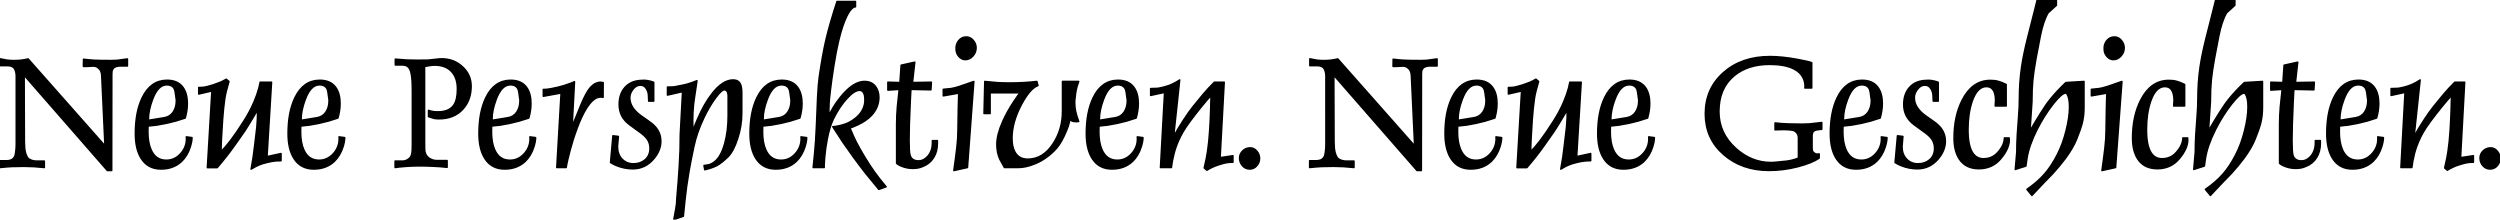 <?xml version="1.0" encoding="UTF-8" standalone="no"?>
<svg
   xmlns:dc="http://purl.org/dc/elements/1.1/"
   xmlns:cc="http://creativecommons.org/ns#"
   xmlns:rdf="http://www.w3.org/1999/02/22-rdf-syntax-ns#"
   xmlns:svg="http://www.w3.org/2000/svg"
   xmlns="http://www.w3.org/2000/svg"
   xmlns:sodipodi="http://sodipodi.sourceforge.net/DTD/sodipodi-0.dtd"
   xmlns:inkscape="http://www.inkscape.org/namespaces/inkscape"
   viewBox="0 0 430.356 37.794"
   height="37.794"
   width="430.356"
   version="1.1"
   id="svg875"
   sodipodi:docname="mobile_subtitle.svg"
   inkscape:version="0.92.4 5da689c313, 2019-01-14">
  <defs
     id="defs879" />
  <sodipodi:namedview
     pagecolor="#ffffff"
     bordercolor="#666666"
     borderopacity="1"
     objecttolerance="10"
     gridtolerance="10"
     guidetolerance="10"
     inkscape:pageopacity="0"
     inkscape:pageshadow="2"
     inkscape:window-width="1366"
     inkscape:window-height="745"
     id="namedview877"
     showgrid="false"
     inkscape:snap-bbox="true"
     inkscape:bbox-paths="true"
     inkscape:bbox-nodes="true"
     inkscape:snap-bbox-edge-midpoints="true"
     inkscape:snap-bbox-midpoints="true"
     inkscape:object-paths="false"
     inkscape:snap-intersection-paths="false"
     inkscape:snap-smooth-nodes="false"
     inkscape:object-nodes="false"
     inkscape:snap-nodes="false"
     inkscape:snap-others="false"
     inkscape:snap-object-midpoints="false"
     inkscape:snap-center="false"
     inkscape:snap-page="true"
     inkscape:zoom="1.3872762"
     inkscape:cx="243.84938"
     inkscape:cy="14.334436"
     inkscape:window-x="0"
     inkscape:window-y="0"
     inkscape:window-maximized="1"
     inkscape:current-layer="text885" />
  <g
     aria-label="Neue Perspektiven. Neue Geschichten."
     style="font-style:normal;font-variant:normal;font-weight:normal;font-stretch:normal;font-size:30.651px;line-height:1.25;font-family:Delphin;-inkscape-font-specification:Delphin;font-variant-ligatures:normal;font-variant-caps:normal;font-variant-numeric:normal;font-feature-settings:normal;text-align:start;writing-mode:lr-tb;text-anchor:start;opacity:1;fill:#000000;fill-opacity:1;stroke:none;stroke-width:2.09;stroke-linecap:round;stroke-linejoin:round;stroke-miterlimit:4;stroke-dasharray:none;stroke-dashoffset:0;stroke-opacity:1;paint-order:normal"
     id="text885">
    <path
       d="M 18.071,25.103 17.515,13.062 q 0,-0.946 -0.686,-1.447 -0.167,-0.13 -0.39,-0.186 -0.223,-0.056 -0.427,-0.056 -0.223,0 -0.594,0.037 -0.371,0.019 -0.39,0.019 h -0.668 l 0.019,-1.225 q 0.835,0.111 1.781,0.167 0.965,0.056 2.95,0.056 0.631,0 1.058,-0.037 0.427,-0.037 1.763,-0.241 v 1.206 H 20.595 q -0.315,0 -0.631,0.111 -0.297,0.111 -0.408,0.241 -0.223,0.26 -0.278,0.482 -0.037,0.204 -0.037,0.594 l -0.019,16.569 H 18.48 L 4.156,12.951 4.193,24.454 q 0,1.113 0.186,1.837 0.204,0.705 0.501,1.002 0.204,0.186 0.594,0.315 0.39,0.13 0.835,0.13 h 1.317 v 1.095 q -1.855,-0.204 -3.525,-0.204 -1.225,0 -2.041,0.037 Q 1.243,28.703 -1.1257052e-8,28.833 V 27.682 H 1.095 q 0.445,0 0.779,-0.13 0.353,-0.13 0.594,-0.501 0.167,-0.241 0.241,-0.872 0.093,-0.649 0.093,-1.299 V 13.08 q 0,-0.464 -0.13,-0.853 Q 2.56,11.837 2.356,11.633 1.967,11.299 1.336,11.299 H 0.037 v -1.169 q 0.649,0.148 1.15,0.223 0.52,0.074 1.132,0.074 0.742,0 1.262,-0.056 0.538,-0.056 1.262,-0.223 z"
       style="stroke-width:0.267;stroke:#000000;stroke-opacity:1;stroke-miterlimit:4;stroke-dasharray:none"
       id="path895" />
    <path
       d="m 32.08,23.563 0.965,0.13 q 0,0.649 -0.297,1.596 -0.482,1.521 -1.484,2.486 -1.392,1.317 -3.544,1.317 -2.245,0 -3.395,-1.8 -1.02,-1.596 -1.02,-4.304 0,-3.692 1.169,-6.141 1.447,-3.024 4.286,-3.024 1.837,0 2.727,1.206 0.761,1.039 0.761,2.783 0,1.206 -0.371,2.505 -0.983,0.334 -1.651,0.52 -0.668,0.186 -1.596,0.39 -0.928,0.186 -1.614,0.297 -0.686,0.093 -1.503,0.167 -0.056,0.056 -0.056,1.002 0,1.855 0.538,3.08 0.798,1.818 2.635,1.818 1.429,0 2.449,-1.113 1.02,-1.113 1.02,-2.579 0,-0.223 -0.019,-0.334 z m -6.494,-2.857 2.727,-0.445 q 0.965,-0.167 1.503,-0.965 0.538,-0.816 0.538,-1.911 0,-0.111 0,-0.223 -0.037,-0.148 -0.037,-0.223 -0.148,-1.299 -0.278,-1.577 -0.334,-0.761 -1.336,-0.761 -1.521,0 -2.449,2.523 -0.705,1.892 -0.705,3.358 0,0.093 0,0.186 0.019,0.019 0.037,0.037 z"
       style="stroke-width:0.267;stroke:#000000;stroke-opacity:1;stroke-miterlimit:4;stroke-dasharray:none"
       id="path897" />
    <path
       d="m 36.681,14.62 q 0.705,-0.241 1.169,-0.427 0.464,-0.186 1.095,-0.557 l 0.464,0.39 q -0.482,1.744 -0.482,1.763 -0.167,0.668 -0.241,1.225 -0.223,1.521 -0.371,3.581 -0.148,2.059 -0.204,3.395 -0.056,1.317 -0.074,2.115 0.798,-0.798 1.633,-1.892 0.965,-1.262 2.264,-3.303 1.058,-1.633 1.8,-3.377 0.538,-1.262 0.835,-2.375 0.111,-0.501 0.223,-1.002 h 1.948 l -0.779,12.802 2.412,-0.52 V 27.664 q -0.668,0 -1.113,0.056 -0.445,0.037 -1.28,0.241 -0.816,0.186 -1.373,0.427 -0.557,0.223 -1.373,0.724 0.204,-1.076 0.353,-2.078 0.148,-1.002 0.278,-2.171 0.334,-2.727 0.353,-2.969 0.13,-1.373 0.13,-2.987 -0.668,1.132 -1.336,2.245 -0.482,0.816 -0.872,1.392 -1.058,1.521 -1.633,2.319 -0.872,1.225 -1.41,1.911 -0.724,0.928 -1.707,2.078 h -1.688 l 0.779,-13.192 -2.264,0.52 v -1.113 q 0.575,0 0.983,-0.056 0.408,-0.074 1.484,-0.39 z"
       style="stroke-width:0.267;stroke:#000000;stroke-opacity:1;stroke-miterlimit:4;stroke-dasharray:none"
       id="path899" />
    <path
       d="m 58.37,23.563 0.965,0.13 q 0,0.649 -0.297,1.596 -0.482,1.521 -1.484,2.486 -1.392,1.317 -3.544,1.317 -2.245,0 -3.395,-1.8 -1.02,-1.596 -1.02,-4.304 0,-3.692 1.169,-6.141 1.447,-3.024 4.286,-3.024 1.837,0 2.727,1.206 0.761,1.039 0.761,2.783 0,1.206 -0.371,2.505 -0.983,0.334 -1.651,0.52 -0.668,0.186 -1.596,0.39 -0.928,0.186 -1.614,0.297 -0.686,0.093 -1.503,0.167 -0.056,0.056 -0.056,1.002 0,1.855 0.538,3.08 0.798,1.818 2.635,1.818 1.429,0 2.449,-1.113 1.02,-1.113 1.02,-2.579 0,-0.223 -0.019,-0.334 z m -6.494,-2.857 2.727,-0.445 q 0.965,-0.167 1.503,-0.965 0.538,-0.816 0.538,-1.911 0,-0.111 0,-0.223 -0.037,-0.148 -0.037,-0.223 -0.148,-1.299 -0.278,-1.577 -0.334,-0.761 -1.336,-0.761 -1.521,0 -2.449,2.523 -0.705,1.892 -0.705,3.358 0,0.093 0,0.186 0.019,0.019 0.037,0.037 z"
       style="stroke-width:0.267;stroke:#000000;stroke-opacity:1;stroke-miterlimit:4;stroke-dasharray:none"
       id="path901" />
    <path
       d="m 75.588,20.446 q -0.501,0 -0.872,-0.074 -0.353,-0.093 -0.946,-0.297 v -1.076 q 0.371,0.148 0.761,0.204 0.39,0.056 0.835,0.056 1.985,0 2.783,-1.206 0.594,-0.909 0.594,-2.727 0,-1.911 -0.983,-2.987 -1.039,-1.132 -2.95,-1.132 -0.39,0 -0.928,0.093 -0.538,0.074 -0.798,0.13 v 13.377 q 0,1.039 0.056,1.317 0.13,0.631 0.631,1.039 0.631,0.482 1.447,0.482 h 1.744 v 1.15 q -1.169,-0.13 -2.412,-0.186 -1.225,-0.056 -2.431,-0.056 -1.187,0 -2.356,0.093 -1.169,0.093 -1.744,0.186 v -1.095 h 1.317 q 0.353,0 0.686,-0.167 0.353,-0.186 0.538,-0.39 0.278,-0.315 0.353,-0.816 0.074,-0.501 0.074,-1.336 v -9.277 q 0,-2.134 -0.186,-3.024 -0.167,-0.891 -0.538,-1.206 -0.353,-0.334 -0.928,-0.334 h -1.28 v -1.002 q 0.946,0.093 1.874,0.148 0.928,0.037 1.763,0.037 0.26,0 0.408,0 1.076,0 1.633,-0.019 0.557,-0.037 1.503,-0.167 0.427,-0.056 0.816,-0.056 2.078,0 3.562,1.373 1.484,1.373 1.484,3.321 0,2.393 -1.41,3.952 -1.521,1.67 -4.1,1.67 z"
       style="stroke-width:0.267;stroke:#000000;stroke-opacity:1;stroke-miterlimit:4;stroke-dasharray:none"
       id="path903" />
    <path
       d="m 91.229,23.563 0.965,0.13 q 0,0.649 -0.297,1.596 -0.482,1.521 -1.484,2.486 -1.392,1.317 -3.544,1.317 -2.245,0 -3.395,-1.8 -1.02,-1.596 -1.02,-4.304 0,-3.692 1.169,-6.141 1.447,-3.024 4.286,-3.024 1.837,0 2.727,1.206 0.761,1.039 0.761,2.783 0,1.206 -0.371,2.505 -0.983,0.334 -1.651,0.52 -0.668,0.186 -1.596,0.39 -0.928,0.186 -1.614,0.297 -0.686,0.093 -1.503,0.167 -0.056,0.056 -0.056,1.002 0,1.855 0.538,3.08 0.798,1.818 2.635,1.818 1.429,0 2.449,-1.113 1.02,-1.113 1.02,-2.579 0,-0.223 -0.019,-0.334 z m -6.494,-2.857 2.727,-0.445 q 0.965,-0.167 1.503,-0.965 0.538,-0.816 0.538,-1.911 0,-0.111 0,-0.223 -0.037,-0.148 -0.037,-0.223 -0.148,-1.299 -0.278,-1.577 -0.334,-0.761 -1.336,-0.761 -1.521,0 -2.449,2.523 -0.705,1.892 -0.705,3.358 0,0.093 0,0.186 0.019,0.019 0.037,0.037 z"
       style="stroke-width:0.267;stroke:#000000;stroke-opacity:1;stroke-miterlimit:4;stroke-dasharray:none"
       id="path905" />
    <path
       d="m 103.809,16.754 q -0.204,-0.056 -0.427,-0.056 -0.668,0 -1.317,0.575 -1.002,0.872 -1.985,3.006 -0.742,1.633 -1.429,3.804 -0.52,1.67 -0.891,3.265 -0.297,1.28 -0.297,1.484 h -1.614 l 0.742,-12.821 -3.061,0.557 v -1.169 q 0.186,0 0.334,0 0.853,-0.056 2.301,-0.408 0.928,-0.223 2.115,-0.668 0.594,-0.26 0.612,-0.26 l -0.408,7.7 0.761,-1.837 q 0.668,-1.651 0.798,-1.967 0.427,-1.02 0.853,-1.8 0.427,-0.779 0.816,-1.187 0.464,-0.464 0.872,-0.631 0.408,-0.186 0.761,-0.186 0.445,0.074 0.482,0.074 z"
       style="stroke-width:0.267;stroke:#000000;stroke-opacity:1;stroke-miterlimit:4;stroke-dasharray:none"
       id="path907" />
    <path
       d="m 106.295,25.233 q 0,1.336 0.779,2.152 0.779,0.816 1.967,0.816 1.206,0 2.022,-0.705 0.835,-0.724 0.835,-1.967 0,-0.946 -0.52,-1.651 -0.39,-0.538 -1.336,-1.206 l -1.633,-1.187 q -0.909,-0.668 -1.373,-1.54 -0.445,-0.891 -0.445,-1.948 0,-1.818 0.983,-2.932 1.076,-1.225 3.061,-1.225 0.037,-0.019 0.13,-0.019 0.538,0 1.132,0.148 0.315,0.074 0.631,0.204 v 3.228 h -0.853 l -0.037,-0.816 q 0,-0.761 -0.371,-1.336 -0.371,-0.594 -1.039,-0.594 -0.742,0 -1.28,0.724 -0.538,0.705 -0.538,1.429 0,0.891 0.501,1.67 0.501,0.779 1.429,1.447 l 1.373,0.965 q 1.002,0.686 1.484,1.447 0.557,0.872 0.557,1.967 0,1.596 -1.225,3.043 -1.447,1.707 -3.599,1.707 -1.41,0 -2.765,-0.538 -0.445,-0.167 -1.058,-0.538 l 0.408,-4.601 0.928,0.111 z"
       style="stroke-width:0.267;stroke:#000000;stroke-opacity:1;stroke-miterlimit:4;stroke-dasharray:none"
       id="path909" />
    <path
       d="m 117.501,15.771 -2.598,0.594 v -1.373 q 0.853,0 1.15,-0.037 0.742,-0.148 1.429,-0.278 0.705,-0.13 1.614,-0.445 0.427,-0.167 0.872,-0.334 -0.074,0.575 -0.13,0.928 -0.39,2.523 -0.464,3.228 -0.13,1.373 -0.13,2.69 0,0.705 0.019,1.206 0.037,0.482 0.056,0.779 -0.167,-0.093 0.816,-2.356 1.113,-2.56 2.468,-4.286 1.818,-2.319 3.599,-2.319 0.928,0 1.262,0.742 0.223,0.501 0.223,1.521 v 3.451 q 0,2.245 -0.724,4.416 -0.705,2.171 -1.67,3.117 -1.058,1.02 -1.855,1.466 -0.798,0.427 -2.115,0.742 l -0.13,-0.724 q 0.371,-0.056 0.742,-0.111 0.575,-0.13 1.076,-0.538 1.132,-0.872 1.763,-3.21 0.575,-2.115 0.575,-4.713 v -3.432 q 0,-0.408 -0.13,-0.686 -0.13,-0.278 -0.445,-0.353 -0.464,-0.111 -1.521,1.299 -1.15,1.521 -2.134,3.618 -1.169,2.468 -1.67,4.824 -0.501,2.338 -0.853,4.323 -0.464,2.69 -0.705,5.102 l -0.26,2.598 -1.633,0.575 q 0.241,-1.243 0.334,-1.8 0.186,-1.02 0.186,-1.837 0.278,-3.136 0.427,-5.677 0.167,-2.56 0.167,-5.362 z"
       style="stroke-width:0.267;stroke:#000000;stroke-opacity:1;stroke-miterlimit:4;stroke-dasharray:none"
       id="path911" />
    <path
       d="m 137.892,23.563 0.965,0.13 q 0,0.649 -0.297,1.596 -0.482,1.521 -1.484,2.486 -1.392,1.317 -3.544,1.317 -2.245,0 -3.395,-1.8 -1.02,-1.596 -1.02,-4.304 0,-3.692 1.169,-6.141 1.447,-3.024 4.286,-3.024 1.837,0 2.727,1.206 0.761,1.039 0.761,2.783 0,1.206 -0.371,2.505 -0.983,0.334 -1.651,0.52 -0.668,0.186 -1.596,0.39 -0.928,0.186 -1.614,0.297 -0.686,0.093 -1.503,0.167 -0.056,0.056 -0.056,1.002 0,1.855 0.538,3.08 0.798,1.818 2.635,1.818 1.429,0 2.449,-1.113 1.02,-1.113 1.02,-2.579 0,-0.223 -0.019,-0.334 z m -6.494,-2.857 2.727,-0.445 q 0.965,-0.167 1.503,-0.965 0.538,-0.816 0.538,-1.911 0,-0.111 0,-0.223 -0.037,-0.148 -0.037,-0.223 -0.148,-1.299 -0.278,-1.577 -0.334,-0.761 -1.336,-0.761 -1.521,0 -2.449,2.523 -0.705,1.892 -0.705,3.358 0,0.093 0,0.186 0.019,0.019 0.037,0.037 z"
       style="stroke-width:0.267;stroke:#000000;stroke-opacity:1;stroke-miterlimit:4;stroke-dasharray:none"
       id="path913" />
    <path
       d="m 141.881,28.833 h -1.893 l 0.26,-2.598 q 0.186,-1.93 0.297,-4.583 0.111,-2.653 0.204,-4.898 0.111,-2.245 0.278,-3.451 0.575,-3.971 1.187,-6.568 0.612,-2.598 1.874,-6.475 h 3.173 V 1.169 q -0.223,0 -0.427,0.148 -0.538,0.39 -1.076,1.484 -0.761,1.54 -1.41,4.267 -0.427,1.763 -0.853,4.49 -0.334,2.097 -0.557,3.989 -0.223,1.892 -0.223,2.245 l -0.056,2.078 q 0.427,-0.742 0.853,-1.503 1.076,-1.707 2.245,-2.82 1.596,-1.521 3.061,-1.521 1.262,0 1.911,0.891 0.557,0.761 0.557,1.837 0,1.744 -1.262,3.098 -0.891,0.946 -2.393,1.651 -1.169,0.538 -1.336,0.501 0.612,1.484 1.113,2.468 0.501,0.983 1.354,2.412 0.946,1.577 1.763,2.709 0.816,1.15 2.004,2.56 l -1.243,0.445 q -1.354,-1.614 -2.226,-2.709 -0.965,-1.225 -2.134,-2.82 -1.15,-1.614 -1.837,-2.598 -0.668,-0.983 -1.726,-2.653 0.371,0 1.187,-0.186 1.058,-0.241 1.744,-0.631 1.02,-0.575 1.614,-1.262 0.983,-1.113 0.983,-2.542 0,-0.853 -0.241,-1.243 -0.241,-0.408 -0.686,-0.408 -0.891,0 -2.189,1.429 -1.299,1.41 -2.338,3.544 -0.631,1.299 -1.039,3.432 -0.315,1.614 -0.445,3.191 -0.111,1.577 -0.074,1.688 z"
       style="stroke-width:0.267;stroke:#000000;stroke-opacity:1;stroke-miterlimit:4;stroke-dasharray:none"
       id="path915" />
    <path
       d="m 154.795,15.381 -1.948,0.13 v -1.354 l 2.078,0.056 0.204,-2.987 2.338,-0.52 -0.39,3.507 3.247,-0.056 -0.074,1.299 -3.432,-0.074 q -0.037,0.093 -0.13,2.134 -0.204,4.397 -0.204,6.568 0,2.097 0.167,2.635 0.297,0.983 1.484,0.983 0.853,0 1.559,-0.779 0.816,-0.909 0.816,-2.338 v -0.371 h 0.853 v 0.445 q 0,1.447 -0.649,2.468 -0.631,1.02 -1.818,1.503 -0.464,0.204 -0.872,0.278 -0.408,0.074 -0.872,0.074 -0.853,0 -1.577,-0.241 -0.891,-0.297 -1.225,-0.631 v -6.679 q 0,-1.54 0.13,-3.043 0.204,-1.855 0.315,-3.006 z"
       style="stroke-width:0.267;stroke:#000000;stroke-opacity:1;stroke-miterlimit:4;stroke-dasharray:none"
       id="path917" />
    <path
       d="m 165.036,16.031 -2.653,0.464 v -1.113 q 1.15,-0.111 1.299,-0.13 0.52,-0.074 1.299,-0.315 l 2.653,-0.909 -1.095,14.806 -2.338,0.52 q 0.334,-2.338 0.52,-3.952 0.186,-1.614 0.186,-2.932 0,-1.596 0.056,-3.655 0.074,-2.059 0.074,-2.783 z M 164.591,8.498 q -0.074,-0.835 0.427,-1.484 0.52,-0.649 1.317,-0.649 0.705,0 1.187,0.575 0.501,0.557 0.501,1.299 0,0.798 -0.557,1.41 -0.557,0.612 -1.317,0.612 -0.594,0 -1.076,-0.538 -0.482,-0.538 -0.482,-1.225 z"
       style="stroke-width:0.267;stroke:#000000;stroke-opacity:1;stroke-miterlimit:4;stroke-dasharray:none"
       id="path919" />
    <path
       d="m 170.435,19.537 h -1.039 l 0.13,-5.51 q 1.354,0.148 2.189,0.204 0.835,0.056 2.152,0.056 2.375,0 4.62,-0.26 l 0.186,0.705 q -1.354,0.464 -2.857,3.284 -1.614,3.043 -1.614,5.807 0,1.466 0.519,2.375 0.686,1.206 2.208,1.206 2.598,0 4.342,-2.635 1.633,-2.468 1.633,-5.622 v -5.121 h 2.783 q -0.297,0.798 -0.427,1.41 -0.13,0.612 -0.223,1.633 -0.019,0.223 -0.037,0.39 0,0.148 0,0.241 0,0.761 0.167,1.521 0.167,0.761 0.519,1.688 -0.148,0.037 -0.408,0.037 -0.26,0 -0.464,-0.037 -0.186,-0.037 -0.315,-0.093 -0.13,-0.074 -0.371,-0.241 0,0.835 -0.983,2.913 -0.742,1.577 -1.744,2.542 -1.484,1.466 -3.358,2.208 -1.484,0.594 -2.746,0.594 h -2.393 q -0.557,-0.965 -0.761,-1.373 -0.538,-1.132 -0.538,-2.598 0,-1.688 1.02,-3.971 0.761,-1.707 1.911,-3.432 0.909,-1.373 1.095,-1.484 h -5.195 z"
       style="stroke-width:0.267;stroke:#000000;stroke-opacity:1;stroke-miterlimit:4;stroke-dasharray:none"
       id="path921" />
    <path
       d="m 195.78,23.563 0.965,0.13 q 0,0.649 -0.297,1.596 -0.482,1.521 -1.484,2.486 -1.392,1.317 -3.544,1.317 -2.245,0 -3.395,-1.8 -1.02,-1.596 -1.02,-4.304 0,-3.692 1.169,-6.141 1.447,-3.024 4.286,-3.024 1.837,0 2.727,1.206 0.761,1.039 0.761,2.783 0,1.206 -0.371,2.505 -0.983,0.334 -1.651,0.52 -0.668,0.186 -1.596,0.39 -0.928,0.186 -1.614,0.297 -0.686,0.093 -1.503,0.167 -0.056,0.056 -0.056,1.002 0,1.855 0.538,3.08 0.798,1.818 2.635,1.818 1.429,0 2.449,-1.113 1.02,-1.113 1.02,-2.579 0,-0.223 -0.019,-0.334 z m -6.494,-2.857 2.727,-0.445 q 0.965,-0.167 1.503,-0.965 0.538,-0.816 0.538,-1.911 0,-0.111 0,-0.223 -0.037,-0.148 -0.037,-0.223 -0.148,-1.299 -0.278,-1.577 -0.334,-0.761 -1.336,-0.761 -1.521,0 -2.449,2.523 -0.705,1.892 -0.705,3.358 0,0.093 0,0.186 0.019,0.019 0.037,0.037 z"
       style="stroke-width:0.267;stroke:#000000;stroke-opacity:1;stroke-miterlimit:4;stroke-dasharray:none"
       id="path923" />
    <path
       d="m 209.77,28.369 q -1.02,0.315 -2.022,0.928 l -0.445,-0.39 q 0.353,-1.633 0.371,-1.688 0.111,-0.594 0.204,-1.187 0.241,-1.596 0.371,-3.711 0.13,-2.134 0.167,-3.599 0.037,-1.466 0.056,-2.301 -0.093,0.093 -0.872,1.002 -0.835,0.983 -1.744,2.152 -1.132,1.447 -1.744,2.375 -1.02,1.54 -1.633,3.247 -0.408,1.132 -0.668,2.523 -0.093,0.557 -0.167,1.113 h -1.874 l 0.705,-12.932 -2.393,0.52 V 15.251 q 0.779,0 1.187,-0.037 0.408,-0.056 1.076,-0.223 1.429,-0.353 2.727,-1.225 l -1.039,9.741 q 0.668,-1.243 1.651,-2.765 1.002,-1.54 1.726,-2.431 0.853,-1.039 1.726,-2.097 0.891,-1.058 1.911,-2.059 h 1.688 l -0.705,12.988 2.208,-0.334 v 1.113 q -0.686,0 -1.169,0.093 -0.464,0.093 -1.299,0.353 z"
       style="stroke-width:0.267;stroke:#000000;stroke-opacity:1;stroke-miterlimit:4;stroke-dasharray:none"
       id="path925" />
    <path
       d="m 213.388,27.2 q 0,-0.705 0.538,-1.225 0.538,-0.52 1.28,-0.52 0.668,0 1.132,0.557 0.482,0.538 0.482,1.262 0,0.724 -0.501,1.28 -0.482,0.538 -1.187,0.538 -0.742,0 -1.243,-0.557 -0.501,-0.557 -0.501,-1.336 z"
       style="stroke-width:0.267;stroke:#000000;stroke-opacity:1;stroke-miterlimit:4;stroke-dasharray:none"
       id="path927" />
    <path
       d="M 243.519,25.103 242.962,13.062 q 0,-0.946 -0.686,-1.447 -0.167,-0.13 -0.39,-0.186 -0.223,-0.056 -0.427,-0.056 -0.223,0 -0.594,0.037 -0.371,0.019 -0.39,0.019 h -0.668 l 0.018,-1.225 q 0.835,0.111 1.781,0.167 0.965,0.056 2.95,0.056 0.631,0 1.058,-0.037 0.427,-0.037 1.763,-0.241 v 1.206 h -1.336 q -0.315,0 -0.631,0.111 -0.297,0.111 -0.408,0.241 -0.223,0.26 -0.278,0.482 -0.037,0.204 -0.037,0.594 l -0.019,16.569 h -0.742 l -14.324,-16.402 0.037,11.503 q 0,1.113 0.186,1.837 0.204,0.705 0.501,1.002 0.204,0.186 0.594,0.315 0.39,0.13 0.835,0.13 h 1.317 v 1.095 q -1.855,-0.204 -3.525,-0.204 -1.225,0 -2.041,0.037 -0.816,0.037 -2.059,0.167 v -1.15 h 1.095 q 0.445,0 0.779,-0.13 0.353,-0.13 0.594,-0.501 0.167,-0.241 0.241,-0.872 0.093,-0.649 0.093,-1.299 V 13.08 q 0,-0.464 -0.13,-0.853 -0.111,-0.39 -0.315,-0.594 -0.39,-0.334 -1.02,-0.334 h -1.299 v -1.169 q 0.649,0.148 1.15,0.223 0.52,0.074 1.132,0.074 0.742,0 1.262,-0.056 0.538,-0.056 1.262,-0.223 z"
       style="stroke-width:0.267;stroke:#000000;stroke-opacity:1;stroke-miterlimit:4;stroke-dasharray:none"
       id="path929" />
    <path
       d="m 257.527,23.563 0.965,0.13 q 0,0.649 -0.297,1.596 -0.482,1.521 -1.484,2.486 -1.392,1.317 -3.544,1.317 -2.245,0 -3.395,-1.8 -1.02,-1.596 -1.02,-4.304 0,-3.692 1.169,-6.141 1.447,-3.024 4.286,-3.024 1.837,0 2.727,1.206 0.761,1.039 0.761,2.783 0,1.206 -0.371,2.505 -0.983,0.334 -1.651,0.52 -0.668,0.186 -1.596,0.39 -0.928,0.186 -1.614,0.297 -0.686,0.093 -1.503,0.167 -0.056,0.056 -0.056,1.002 0,1.855 0.538,3.08 0.798,1.818 2.635,1.818 1.429,0 2.449,-1.113 1.02,-1.113 1.02,-2.579 0,-0.223 -0.018,-0.334 z m -6.494,-2.857 2.727,-0.445 q 0.965,-0.167 1.503,-0.965 0.538,-0.816 0.538,-1.911 0,-0.111 0,-0.223 -0.037,-0.148 -0.037,-0.223 -0.148,-1.299 -0.278,-1.577 -0.334,-0.761 -1.336,-0.761 -1.521,0 -2.449,2.523 -0.705,1.892 -0.705,3.358 0,0.093 0,0.186 0.019,0.019 0.037,0.037 z"
       style="stroke-width:0.267;stroke:#000000;stroke-opacity:1;stroke-miterlimit:4;stroke-dasharray:none"
       id="path931" />
    <path
       d="m 262.128,14.62 q 0.705,-0.241 1.169,-0.427 0.464,-0.186 1.095,-0.557 l 0.464,0.39 q -0.482,1.744 -0.482,1.763 -0.167,0.668 -0.241,1.225 -0.223,1.521 -0.371,3.581 -0.148,2.059 -0.204,3.395 -0.056,1.317 -0.074,2.115 0.798,-0.798 1.633,-1.892 0.965,-1.262 2.264,-3.303 1.058,-1.633 1.8,-3.377 0.538,-1.262 0.835,-2.375 0.111,-0.501 0.223,-1.002 h 1.948 l -0.779,12.802 2.412,-0.52 V 27.664 q -0.668,0 -1.113,0.056 -0.445,0.037 -1.28,0.241 -0.816,0.186 -1.373,0.427 -0.557,0.223 -1.373,0.724 0.204,-1.076 0.353,-2.078 0.148,-1.002 0.278,-2.171 0.334,-2.727 0.353,-2.969 0.13,-1.373 0.13,-2.987 -0.668,1.132 -1.336,2.245 -0.482,0.816 -0.872,1.392 -1.058,1.521 -1.633,2.319 -0.872,1.225 -1.41,1.911 -0.724,0.928 -1.707,2.078 h -1.688 l 0.779,-13.192 -2.264,0.52 v -1.113 q 0.575,0 0.983,-0.056 0.408,-0.074 1.484,-0.39 z"
       style="stroke-width:0.267;stroke:#000000;stroke-opacity:1;stroke-miterlimit:4;stroke-dasharray:none"
       id="path933" />
    <path
       d="m 283.818,23.563 0.965,0.13 q 0,0.649 -0.297,1.596 -0.482,1.521 -1.484,2.486 -1.392,1.317 -3.544,1.317 -2.245,0 -3.395,-1.8 -1.02,-1.596 -1.02,-4.304 0,-3.692 1.169,-6.141 1.447,-3.024 4.286,-3.024 1.837,0 2.727,1.206 0.761,1.039 0.761,2.783 0,1.206 -0.371,2.505 -0.983,0.334 -1.651,0.52 -0.668,0.186 -1.596,0.39 -0.928,0.186 -1.614,0.297 -0.686,0.093 -1.503,0.167 -0.056,0.056 -0.056,1.002 0,1.855 0.538,3.08 0.798,1.818 2.635,1.818 1.429,0 2.449,-1.113 1.02,-1.113 1.02,-2.579 0,-0.223 -0.019,-0.334 z m -6.494,-2.857 2.727,-0.445 q 0.965,-0.167 1.503,-0.965 0.538,-0.816 0.538,-1.911 0,-0.111 0,-0.223 -0.037,-0.148 -0.037,-0.223 -0.148,-1.299 -0.278,-1.577 -0.334,-0.761 -1.336,-0.761 -1.521,0 -2.449,2.523 -0.705,1.892 -0.705,3.358 0,0.093 0,0.186 0.019,0.019 0.037,0.037 z"
       style="stroke-width:0.267;stroke:#000000;stroke-opacity:1;stroke-miterlimit:4;stroke-dasharray:none"
       id="path935" />
    <path
       d="m 304.635,11.077 q -3.748,0 -6.104,1.948 -2.635,2.171 -2.635,6.178 0,3.711 2.894,6.327 2.709,2.449 6.086,2.449 0.167,0 0.371,-0.019 0.223,-0.019 0.334,-0.019 1.837,-0.167 2.041,-0.204 1.02,-0.148 1.967,-0.52 V 23.767 q 0,-0.909 -0.779,-1.28 -0.204,-0.093 -0.686,-0.13 -0.482,-0.056 -1.113,-0.056 -0.464,0 -0.816,0.019 -0.353,0 -0.631,0.019 V 21.17 q 1.076,0.13 2.226,0.167 1.169,0.037 2.412,0.037 0.761,0 1.262,-0.037 0.52,-0.037 2.134,-0.241 v 1.169 q -0.056,-0.019 -0.519,0.037 -0.464,0.056 -0.668,0.148 -0.482,0.223 -0.482,0.928 v 1.892 q 0,0.445 0.037,0.631 0.037,0.186 0.241,0.371 0.315,0.26 0.631,0.26 0.056,0 0.315,-0.037 v 0.724 q -1.225,0.835 -3.692,1.484 -2.468,0.631 -4.935,0.631 -4.694,0 -7.83,-2.746 -3.136,-2.746 -3.136,-6.995 0,-4.323 3.117,-7.088 3.117,-2.765 8.015,-2.765 2.059,0 4.694,0.482 2.004,0.371 2.486,0.575 v 4.342 h -1.169 q 0.019,-0.186 0.019,-0.297 0,-0.742 -0.297,-1.373 -0.482,-1.039 -1.633,-1.614 -1.54,-0.779 -4.156,-0.779 z"
       style="stroke-width:0.267;stroke:#000000;stroke-opacity:1;stroke-miterlimit:4;stroke-dasharray:none"
       id="path937" />
    <path
       d="m 323.857,23.563 0.965,0.13 q 0,0.649 -0.297,1.596 -0.482,1.521 -1.484,2.486 -1.392,1.317 -3.544,1.317 -2.245,0 -3.395,-1.8 -1.02,-1.596 -1.02,-4.304 0,-3.692 1.169,-6.141 1.447,-3.024 4.286,-3.024 1.837,0 2.727,1.206 0.761,1.039 0.761,2.783 0,1.206 -0.371,2.505 -0.983,0.334 -1.651,0.52 -0.668,0.186 -1.596,0.39 -0.928,0.186 -1.614,0.297 -0.686,0.093 -1.503,0.167 -0.056,0.056 -0.056,1.002 0,1.855 0.538,3.08 0.798,1.818 2.635,1.818 1.429,0 2.449,-1.113 1.02,-1.113 1.02,-2.579 0,-0.223 -0.019,-0.334 z m -6.494,-2.857 2.727,-0.445 q 0.965,-0.167 1.503,-0.965 0.538,-0.816 0.538,-1.911 0,-0.111 0,-0.223 -0.037,-0.148 -0.037,-0.223 -0.148,-1.299 -0.278,-1.577 -0.334,-0.761 -1.336,-0.761 -1.521,0 -2.449,2.523 -0.705,1.892 -0.705,3.358 0,0.093 0,0.186 0.019,0.019 0.037,0.037 z"
       style="stroke-width:0.267;stroke:#000000;stroke-opacity:1;stroke-miterlimit:4;stroke-dasharray:none"
       id="path939" />
    <path
       d="m 327.419,25.233 q 0,1.336 0.779,2.152 0.779,0.816 1.967,0.816 1.206,0 2.022,-0.705 0.835,-0.724 0.835,-1.967 0,-0.946 -0.519,-1.651 -0.39,-0.538 -1.336,-1.206 l -1.633,-1.187 q -0.909,-0.668 -1.373,-1.54 -0.445,-0.891 -0.445,-1.948 0,-1.818 0.983,-2.932 1.076,-1.225 3.061,-1.225 0.037,-0.019 0.13,-0.019 0.538,0 1.132,0.148 0.315,0.074 0.631,0.204 v 3.228 h -0.853 l -0.037,-0.816 q 0,-0.761 -0.371,-1.336 -0.371,-0.594 -1.039,-0.594 -0.742,0 -1.28,0.724 -0.538,0.705 -0.538,1.429 0,0.891 0.501,1.67 0.501,0.779 1.429,1.447 l 1.373,0.965 q 1.002,0.686 1.484,1.447 0.557,0.872 0.557,1.967 0,1.596 -1.225,3.043 -1.447,1.707 -3.599,1.707 -1.41,0 -2.765,-0.538 -0.445,-0.167 -1.058,-0.538 l 0.408,-4.601 0.928,0.111 z"
       style="stroke-width:0.267;stroke:#000000;stroke-opacity:1;stroke-miterlimit:4;stroke-dasharray:none"
       id="path941" />
    <path
       d="m 341.947,14.899 q -1.577,0 -2.449,2.505 -0.724,2.097 -0.724,4.917 0,2.727 0.779,3.952 0.668,1.058 1.893,1.058 1.503,0 2.468,-1.095 1.132,-1.28 1.132,-2.486 h 0.816 q 0.186,1.67 -1.503,3.637 -1.429,1.651 -3.711,1.651 -2.264,0 -3.358,-1.651 -0.909,-1.373 -0.909,-3.618 0,-3.785 1.41,-6.55 1.726,-3.377 4.843,-3.377 0.798,0 1.354,0.167 0.575,0.148 1.354,0.538 v 3.692 h -1.874 q 0,-0.056 0.019,-0.408 0.037,-0.371 0.037,-0.501 0,-1.299 -0.464,-1.911 -0.39,-0.52 -1.113,-0.52 z"
       style="stroke-width:0.267;stroke:#000000;stroke-opacity:1;stroke-miterlimit:4;stroke-dasharray:none"
       id="path943" />
    <path
       d="m 347.179,26.161 q 0,-1.521 0.093,-3.024 0.111,-1.503 0.223,-3.154 0.13,-1.651 0.13,-2.913 0,-2.95 0.39,-5.585 0.315,-2.115 0.983,-4.787 0.668,-2.672 1.354,-5.344 L 350.686,5.4957503e-7 h 3.303 V 0.909 q -0.724,0.649 -1.429,1.299 -0.835,1.429 -1.354,4.063 -0.519,2.616 -0.742,3.878 -0.39,2.152 -0.538,3.674 -0.148,1.503 -0.148,3.711 l -0.334,4.991 q 0.557,-0.965 0.909,-1.54 1.058,-1.763 1.818,-2.876 0.779,-1.132 2.004,-2.449 0.612,-0.649 1.447,-1.447 l 3.117,-0.186 v 4.471 q 0,1.54 -0.334,2.82 -0.223,0.853 -0.965,2.709 -0.612,1.484 -1.892,3.228 -0.983,1.317 -2.226,2.672 -0.705,0.724 -1.41,1.447 l -2.134,2.264 -0.853,-1.039 q 1.855,-1.299 2.987,-2.598 1.15,-1.28 2.208,-3.321 0.965,-1.855 1.54,-4.175 0.594,-2.338 0.594,-4.119 0,-1.521 -0.445,-2.226 -0.074,-0.13 -0.241,-0.13 -0.649,0 -2.134,1.874 -1.54,1.967 -2.765,4.379 -1.41,2.802 -1.744,4.991 l -0.186,1.299 -1.818,0.594 z"
       style="stroke-width:0.267;stroke:#000000;stroke-opacity:1;stroke-miterlimit:4;stroke-dasharray:none"
       id="path945" />
    <path
       d="m 362.672,16.031 -2.653,0.464 v -1.113 q 1.15,-0.111 1.299,-0.13 0.52,-0.074 1.299,-0.315 l 2.653,-0.909 -1.095,14.806 -2.338,0.52 q 0.334,-2.338 0.52,-3.952 0.186,-1.614 0.186,-2.932 0,-1.596 0.056,-3.655 0.074,-2.059 0.074,-2.783 z m -0.445,-7.533 q -0.074,-0.835 0.427,-1.484 0.52,-0.649 1.317,-0.649 0.705,0 1.187,0.575 0.501,0.557 0.501,1.299 0,0.798 -0.557,1.41 -0.557,0.612 -1.317,0.612 -0.594,0 -1.076,-0.538 -0.482,-0.538 -0.482,-1.225 z"
       style="stroke-width:0.267;stroke:#000000;stroke-opacity:1;stroke-miterlimit:4;stroke-dasharray:none"
       id="path947" />
    <path
       d="m 372.672,14.899 q -1.577,0 -2.449,2.505 -0.724,2.097 -0.724,4.917 0,2.727 0.779,3.952 0.668,1.058 1.892,1.058 1.503,0 2.468,-1.095 1.132,-1.28 1.132,-2.486 h 0.816 q 0.186,1.67 -1.503,3.637 -1.429,1.651 -3.711,1.651 -2.264,0 -3.358,-1.651 -0.909,-1.373 -0.909,-3.618 0,-3.785 1.41,-6.55 1.726,-3.377 4.843,-3.377 0.798,0 1.354,0.167 0.575,0.148 1.354,0.538 v 3.692 h -1.874 q 0,-0.056 0.019,-0.408 0.037,-0.371 0.037,-0.501 0,-1.299 -0.464,-1.911 -0.39,-0.52 -1.113,-0.52 z"
       style="stroke-width:0.267;stroke:#000000;stroke-opacity:1;stroke-miterlimit:4;stroke-dasharray:none"
       id="path949" />
    <path
       d="m 377.904,26.161 q 0,-1.521 0.093,-3.024 0.111,-1.503 0.223,-3.154 0.13,-1.651 0.13,-2.913 0,-2.95 0.39,-5.585 0.315,-2.115 0.983,-4.787 0.668,-2.672 1.354,-5.344 L 381.411,5.4957503e-7 h 3.303 V 0.909 q -0.724,0.649 -1.429,1.299 -0.835,1.429 -1.354,4.063 -0.52,2.616 -0.742,3.878 -0.39,2.152 -0.538,3.674 -0.148,1.503 -0.148,3.711 l -0.334,4.991 q 0.557,-0.965 0.909,-1.54 1.058,-1.763 1.818,-2.876 0.779,-1.132 2.004,-2.449 0.612,-0.649 1.447,-1.447 l 3.117,-0.186 v 4.471 q 0,1.54 -0.334,2.82 -0.223,0.853 -0.965,2.709 -0.612,1.484 -1.893,3.228 -0.983,1.317 -2.226,2.672 -0.705,0.724 -1.41,1.447 l -2.134,2.264 -0.853,-1.039 q 1.855,-1.299 2.987,-2.598 1.15,-1.28 2.208,-3.321 0.965,-1.855 1.54,-4.175 0.594,-2.338 0.594,-4.119 0,-1.521 -0.445,-2.226 -0.074,-0.13 -0.241,-0.13 -0.649,0 -2.134,1.874 -1.54,1.967 -2.765,4.379 -1.41,2.802 -1.744,4.991 l -0.186,1.299 -1.818,0.594 z"
       style="stroke-width:0.267;stroke:#000000;stroke-opacity:1;stroke-miterlimit:4;stroke-dasharray:none"
       id="path951" />
    <path
       d="m 392.859,15.381 -1.948,0.13 v -1.354 l 2.078,0.056 0.204,-2.987 2.338,-0.52 -0.39,3.507 3.247,-0.056 -0.074,1.299 -3.432,-0.074 q -0.037,0.093 -0.13,2.134 -0.204,4.397 -0.204,6.568 0,2.097 0.167,2.635 0.297,0.983 1.484,0.983 0.853,0 1.559,-0.779 0.816,-0.909 0.816,-2.338 v -0.371 h 0.853 v 0.445 q 0,1.447 -0.649,2.468 -0.631,1.02 -1.818,1.503 -0.464,0.204 -0.872,0.278 -0.408,0.074 -0.872,0.074 -0.853,0 -1.577,-0.241 -0.891,-0.297 -1.225,-0.631 v -6.679 q 0,-1.54 0.13,-3.043 0.204,-1.855 0.315,-3.006 z"
       style="stroke-width:0.267;stroke:#000000;stroke-opacity:1;stroke-miterlimit:4;stroke-dasharray:none"
       id="path953" />
    <path
       d="m 409.316,23.563 0.965,0.13 q 0,0.649 -0.297,1.596 -0.482,1.521 -1.484,2.486 -1.392,1.317 -3.544,1.317 -2.245,0 -3.395,-1.8 -1.02,-1.596 -1.02,-4.304 0,-3.692 1.169,-6.141 1.447,-3.024 4.286,-3.024 1.837,0 2.727,1.206 0.761,1.039 0.761,2.783 0,1.206 -0.371,2.505 -0.983,0.334 -1.651,0.52 -0.668,0.186 -1.596,0.39 -0.928,0.186 -1.614,0.297 -0.686,0.093 -1.503,0.167 -0.056,0.056 -0.056,1.002 0,1.855 0.538,3.08 0.798,1.818 2.635,1.818 1.429,0 2.449,-1.113 1.02,-1.113 1.02,-2.579 0,-0.223 -0.019,-0.334 z m -6.494,-2.857 2.727,-0.445 q 0.965,-0.167 1.503,-0.965 0.538,-0.816 0.538,-1.911 0,-0.111 0,-0.223 -0.037,-0.148 -0.037,-0.223 -0.148,-1.299 -0.278,-1.577 -0.334,-0.761 -1.336,-0.761 -1.521,0 -2.449,2.523 -0.705,1.892 -0.705,3.358 0,0.093 0,0.186 0.019,0.019 0.037,0.037 z"
       style="stroke-width:0.267;stroke:#000000;stroke-opacity:1;stroke-miterlimit:4;stroke-dasharray:none"
       id="path955" />
    <path
       d="m 423.305,28.369 q -1.02,0.315 -2.022,0.928 l -0.445,-0.39 q 0.353,-1.633 0.371,-1.688 0.111,-0.594 0.204,-1.187 0.241,-1.596 0.371,-3.711 0.13,-2.134 0.167,-3.599 0.037,-1.466 0.056,-2.301 -0.093,0.093 -0.872,1.002 -0.835,0.983 -1.744,2.152 -1.132,1.447 -1.744,2.375 -1.02,1.54 -1.633,3.247 -0.408,1.132 -0.668,2.523 -0.093,0.557 -0.167,1.113 h -1.874 l 0.705,-12.932 -2.393,0.52 V 15.251 q 0.779,0 1.187,-0.037 0.408,-0.056 1.076,-0.223 1.429,-0.353 2.727,-1.225 l -1.039,9.741 q 0.668,-1.243 1.651,-2.765 1.002,-1.54 1.726,-2.431 0.853,-1.039 1.726,-2.097 0.891,-1.058 1.911,-2.059 h 1.688 l -0.705,12.988 2.208,-0.334 v 1.113 q -0.686,0 -1.169,0.093 -0.464,0.093 -1.299,0.353 z"
       style="stroke-width:0.267;stroke:#000000;stroke-opacity:1;stroke-miterlimit:4;stroke-dasharray:none"
       id="path957" />
    <path
       d="m 426.923,27.2 q 0,-0.705 0.538,-1.225 0.538,-0.52 1.28,-0.52 0.668,0 1.132,0.557 0.482,0.538 0.482,1.262 0,0.724 -0.501,1.28 -0.482,0.538 -1.187,0.538 -0.742,0 -1.243,-0.557 -0.501,-0.557 -0.501,-1.336 z"
       style="stroke-width:0.267;stroke:#000000;stroke-opacity:1;stroke-miterlimit:4;stroke-dasharray:none"
       id="path959" />
  </g>
  <g
     style="font-style:normal;font-variant:normal;font-weight:normal;font-stretch:normal;font-size:14.667px;line-height:1.25;font-family:Delphin;-inkscape-font-specification:Delphin;font-variant-ligatures:normal;font-variant-caps:normal;font-variant-numeric:normal;font-feature-settings:normal;text-align:start;writing-mode:lr-tb;text-anchor:start;opacity:1;fill:#000000;fill-opacity:1;stroke:none;stroke-width:1;stroke-linecap:round;stroke-linejoin:round;stroke-miterlimit:4;stroke-dasharray:none;stroke-dashoffset:0;stroke-opacity:1;paint-order:normal"
     id="flowRoot887" />
</svg>
